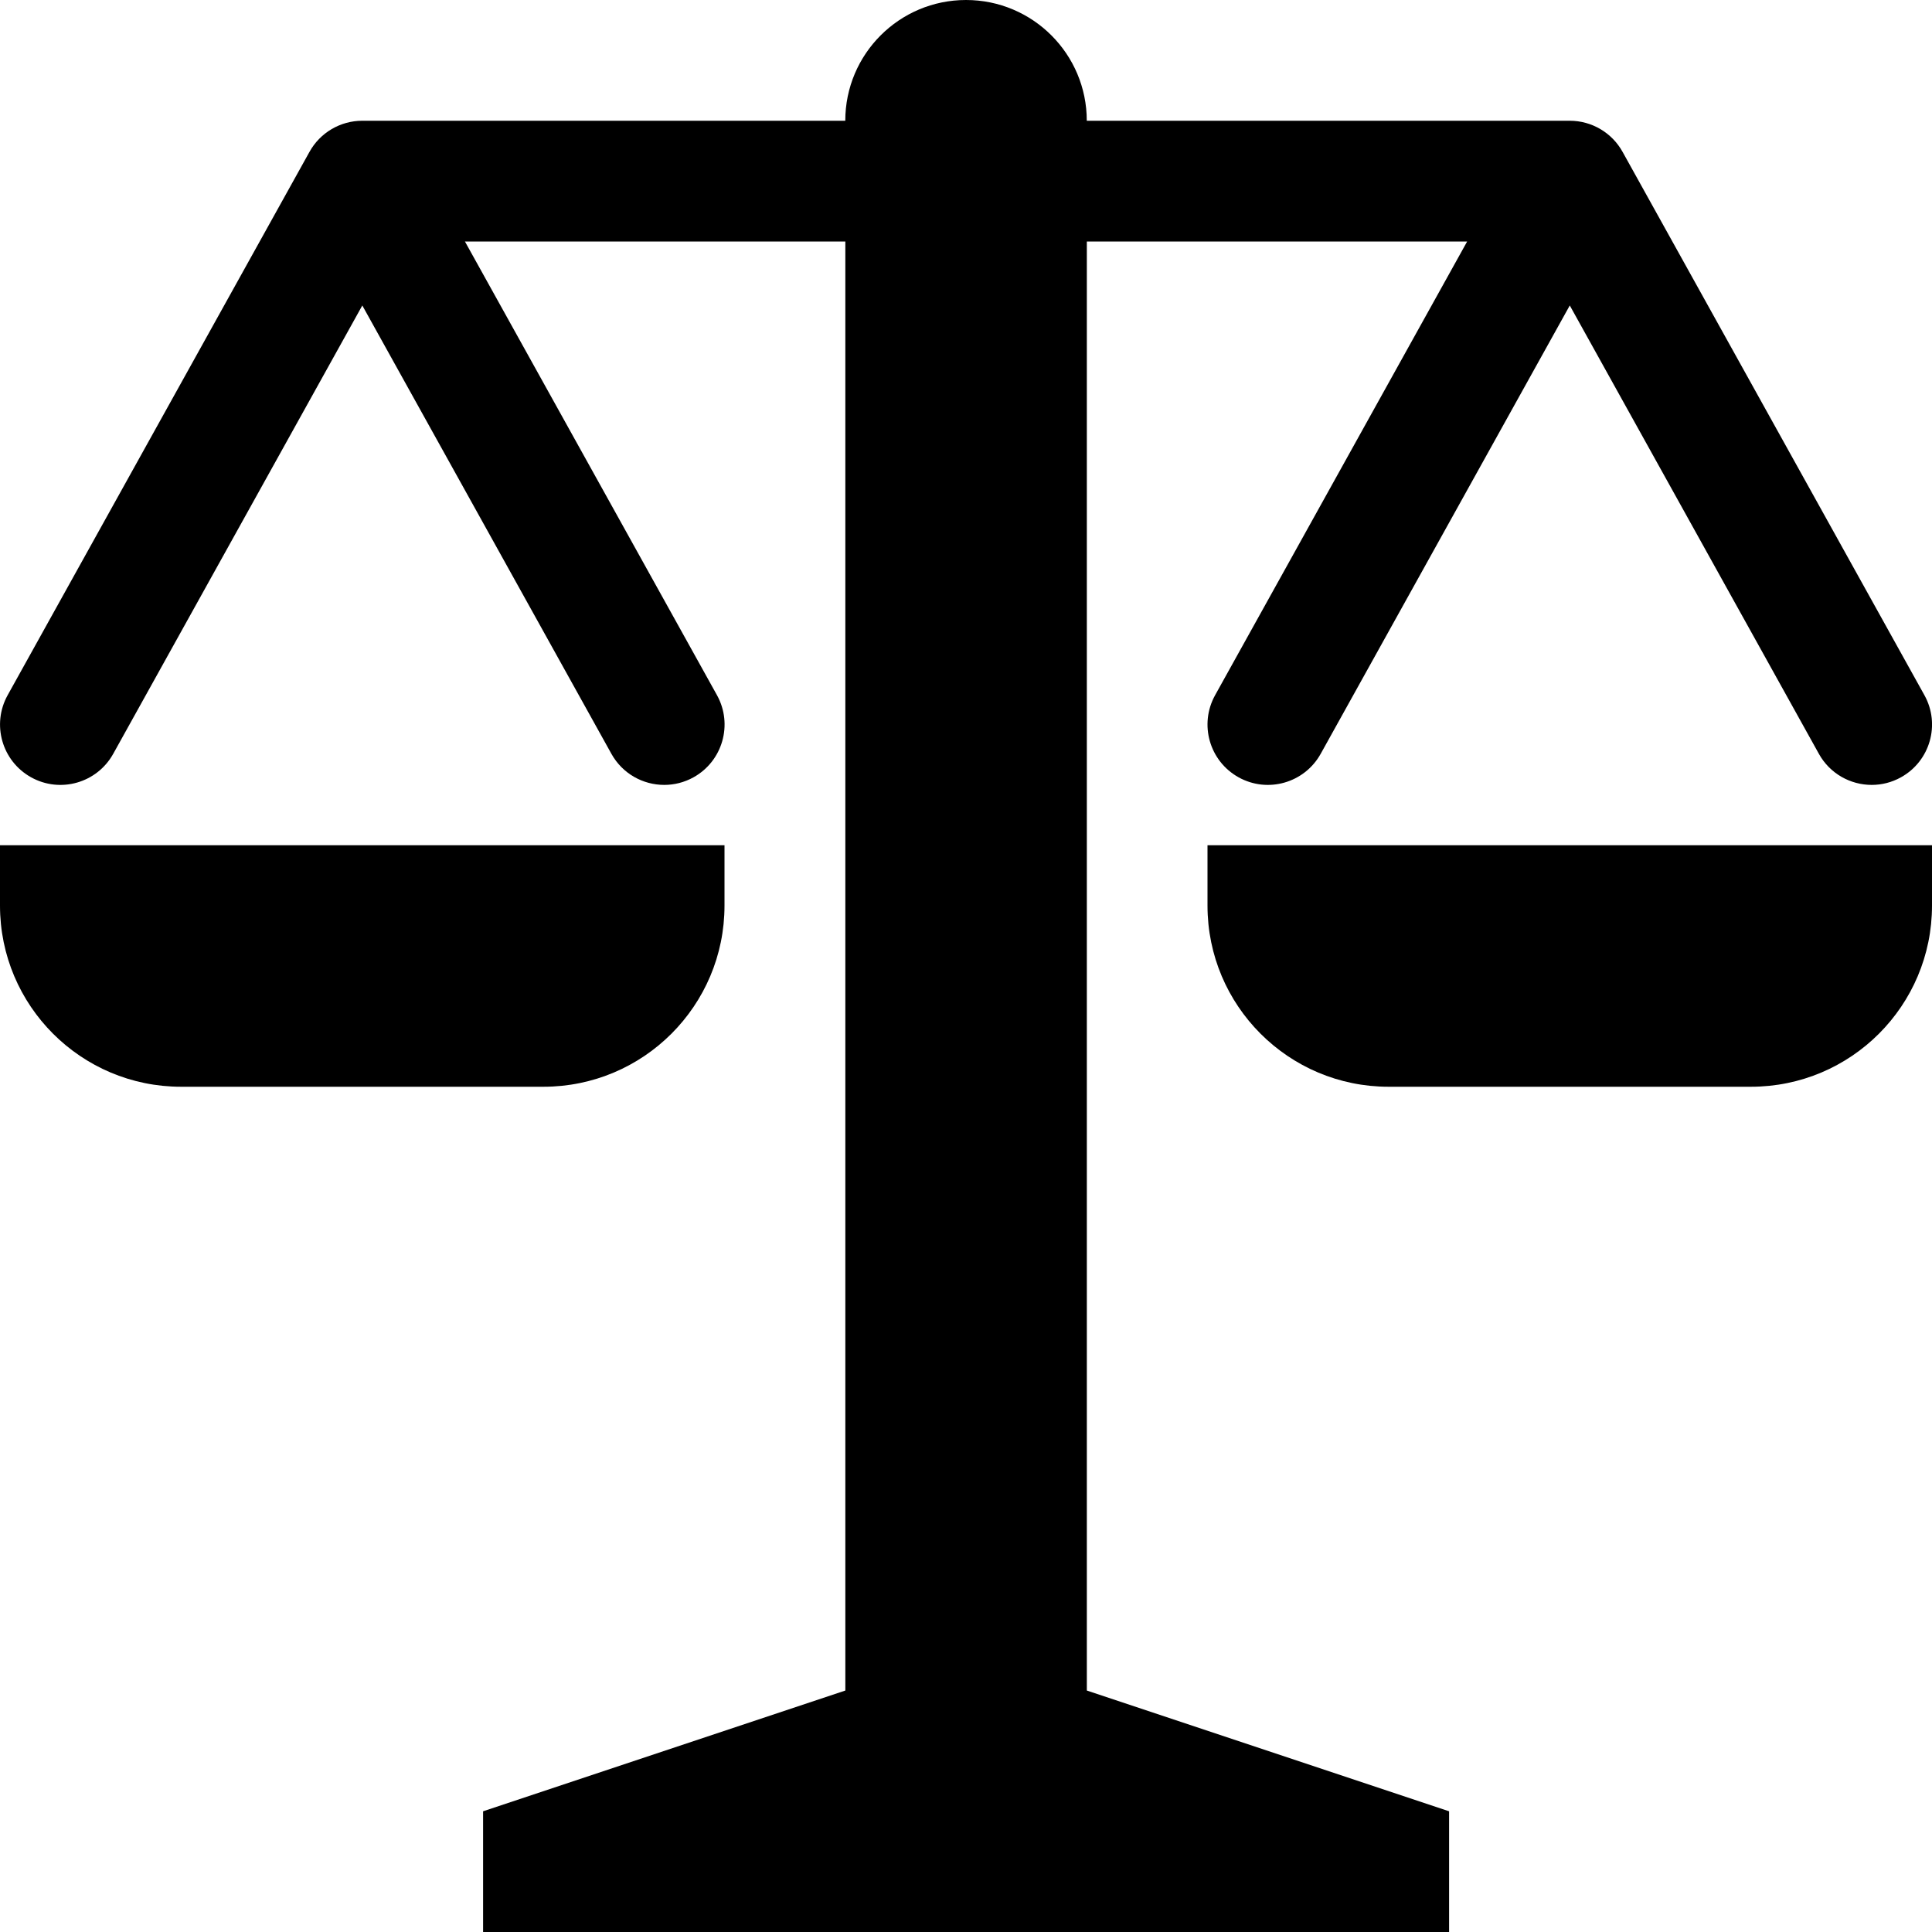 <?xml version="1.0" encoding="utf-8"?>
<!-- Generated by IcoMoon.io -->
<!DOCTYPE svg PUBLIC "-//W3C//DTD SVG 1.1//EN" "http://www.w3.org/Graphics/SVG/1.1/DTD/svg11.dtd">
<svg version="1.1" xmlns="http://www.w3.org/2000/svg" xmlns:xlink="http://www.w3.org/1999/xlink" width="64" height="64" viewBox="0 0 64 64">
<path d="M24 30v-2h-24v2c0 3.314 2.686 6 6 6h12c3.314 0 6-2.686 6-6z" fill="#000000"></path>
<path d="M40 30c0 3.314 2.686 6 6 6h12c3.314 0 6-2.686 6-6v-2h-24v2z" fill="#000000"></path>
<path d="M36 8h12.601l-8.349 15.029c-0.536 0.966-0.189 2.183 0.777 2.72s2.183 0.188 2.72-0.777l8.252-14.853 8.252 14.853c0.365 0.658 1.047 1.029 1.75 1.029 0.329 0 0.662-0.081 0.969-0.252 0.966-0.536 1.314-1.754 0.777-2.72l-10-18c-0.353-0.635-1.022-1.029-1.748-1.029h-16c0-2.209-1.791-4-4-4s-4 1.791-4 4h-16c-0.726 0-1.396 0.394-1.748 1.029l-10 18c-0.536 0.966-0.189 2.183 0.777 2.72s2.183 0.189 2.72-0.777l8.252-14.853 8.252 14.853c0.366 0.658 1.047 1.029 1.75 1.029 0.329 0 0.662-0.081 0.97-0.252 0.965-0.536 1.313-1.754 0.777-2.72l-8.349-15.028h12.601v48l-12 4v4h32v-4l-12-4v-48z" fill="#000000"></path>
</svg>
